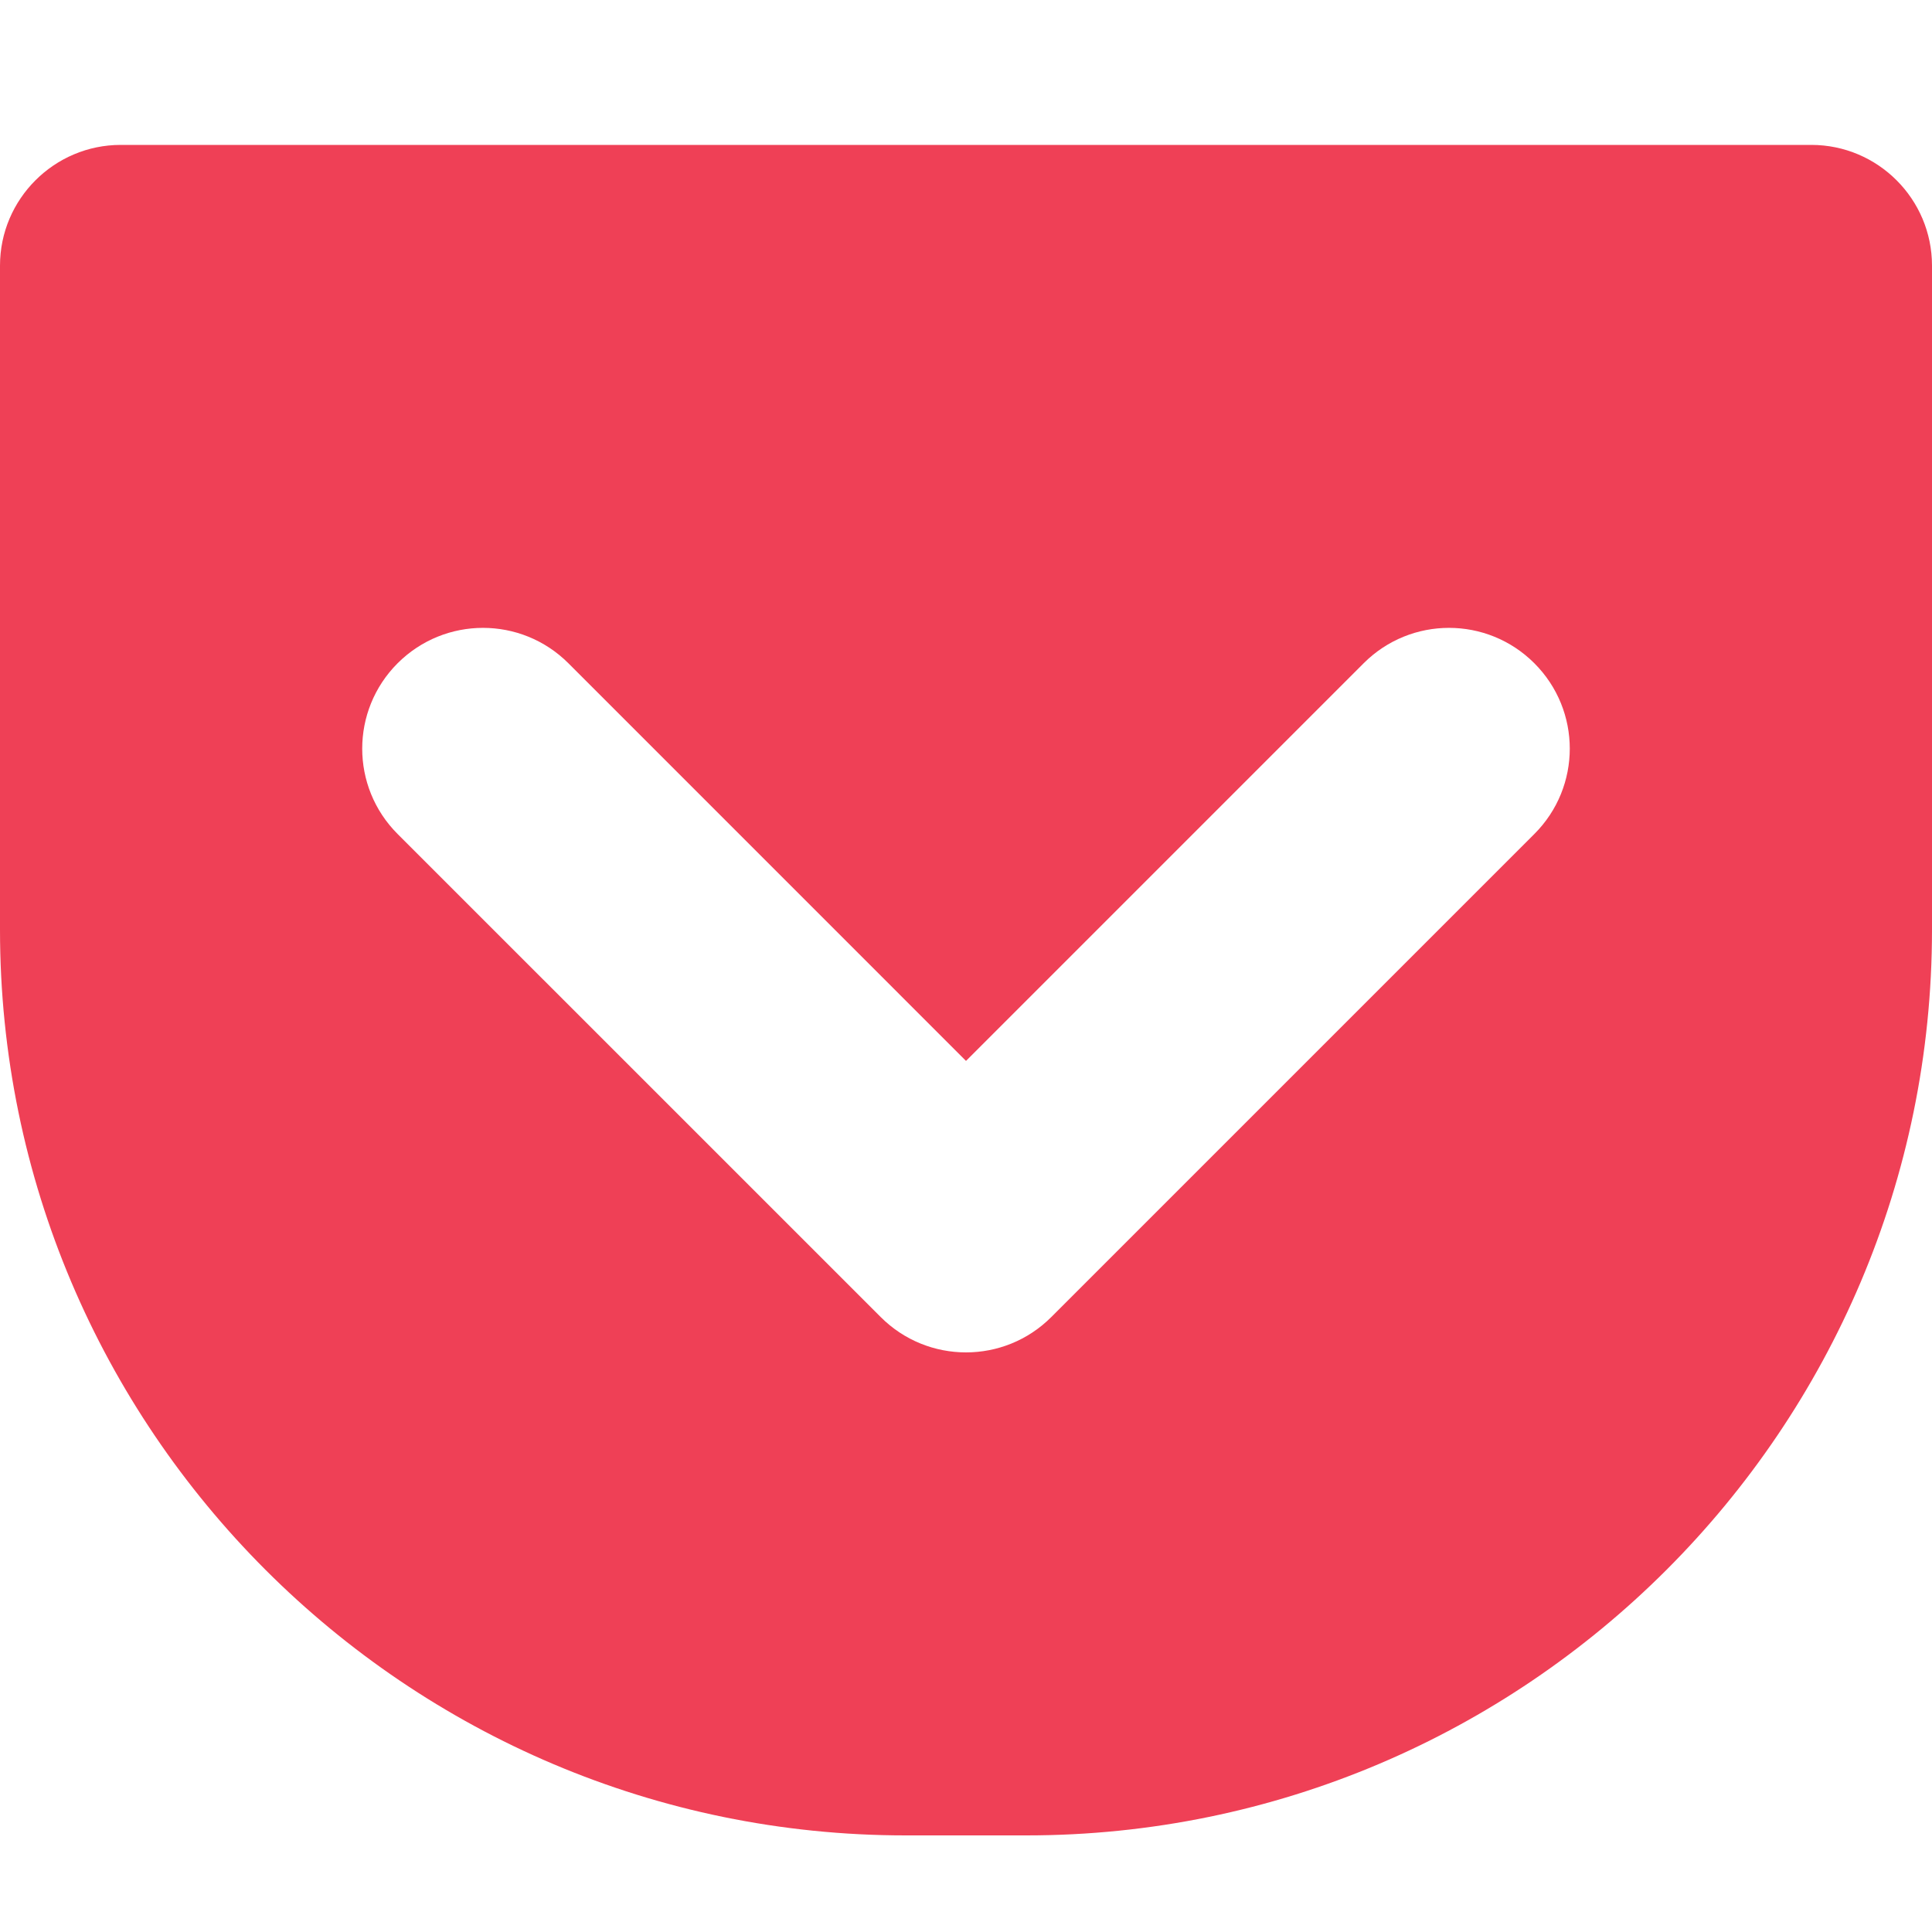 <?xml version="1.0" encoding="UTF-8"?>
<svg width="40px" height="40px" viewBox="0 0 40 40" version="1.1" xmlns="http://www.w3.org/2000/svg" xmlns:xlink="http://www.w3.org/1999/xlink">
    <!-- Generator: Sketch 51.3 (57544) - http://www.bohemiancoding.com/sketch -->
    <title>ic_pocket_color</title>
    <desc>Created with Sketch.</desc>
    <defs></defs>
    <g id="ic_pocket_color" stroke="none" stroke-width="1" fill="none" fill-rule="evenodd">
        <path d="M37.5,3 L2.5,3 C1.123,3 0,4.122 0,5.5 L0,19.25 C0,29.59 8.41,38 18.75,38 L21.25,38 C31.59,38 40,29.59 40,19.25 L40,5.5 C40,4.122 38.88,3 37.5,3 Z M31.767,17.267 L21.767,27.267 C21.28,27.755 20.64,28 20,28 C19.36,28 18.72,27.755 18.233,27.267 L8.232,17.267 C7.255,16.29 7.255,14.71 8.232,13.732 C9.21,12.755 10.79,12.755 11.768,13.732 L20,21.965 L28.233,13.732 C29.21,12.755 30.79,12.755 31.767,13.732 C32.745,14.71 32.745,16.29 31.767,17.267 Z" id="Shape" fill="#EF4056" fill-rule="nonzero"></path>
    </g>
</svg>